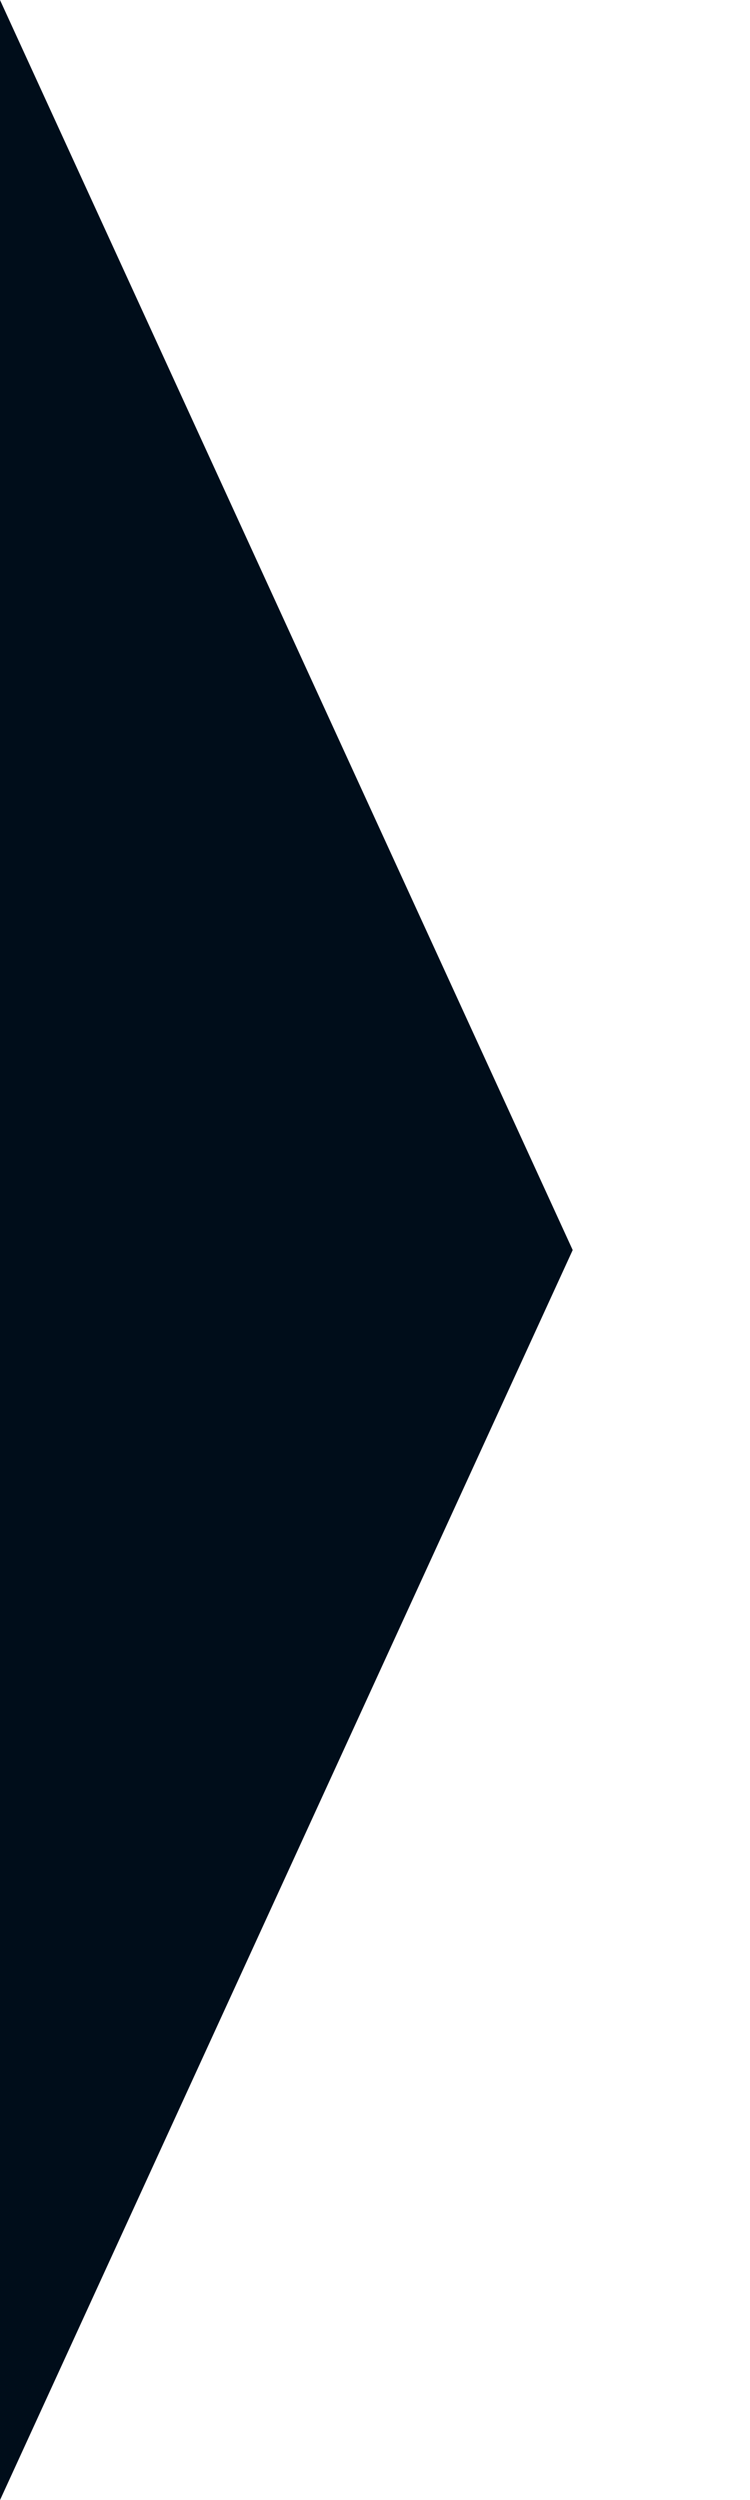 <svg xmlns="http://www.w3.org/2000/svg" xmlns:xlink="http://www.w3.org/1999/xlink" xmlns:sketch="http://www.bohemiancoding.com/sketch/ns" width="15" height="50" version="1.1"><rect id="backgroundrect" width="100%" height="100%" x="0" y="0" fill="none" stroke="none"/>
    <!-- Generator: Sketch 3.4.2 (15857) - http://www.bohemiancoding.com/sketch -->
    <title>nav-selected-indicator</title>
    <desc>Created with Sketch.</desc>
    <defs/>
    
<g class="currentLayer"><title>Layer 1</title><g id="Page-1" stroke="none" stroke-width="1" fill="#000d1a" fill-rule="evenodd" sketch:type="MSPage" class="selected" fill-opacity="1">
        <g id="nav-selected-indicator" sketch:type="MSArtboardGroup" fill="#000d1a" fill-opacity="1">
            <path d="M0,0 L0,50 L11.454,25 L0,0 Z" id="Page-1" sketch:type="MSShapeGroup" fill="#000d1a" fill-opacity="1"/>
        </g>
    </g></g></svg>